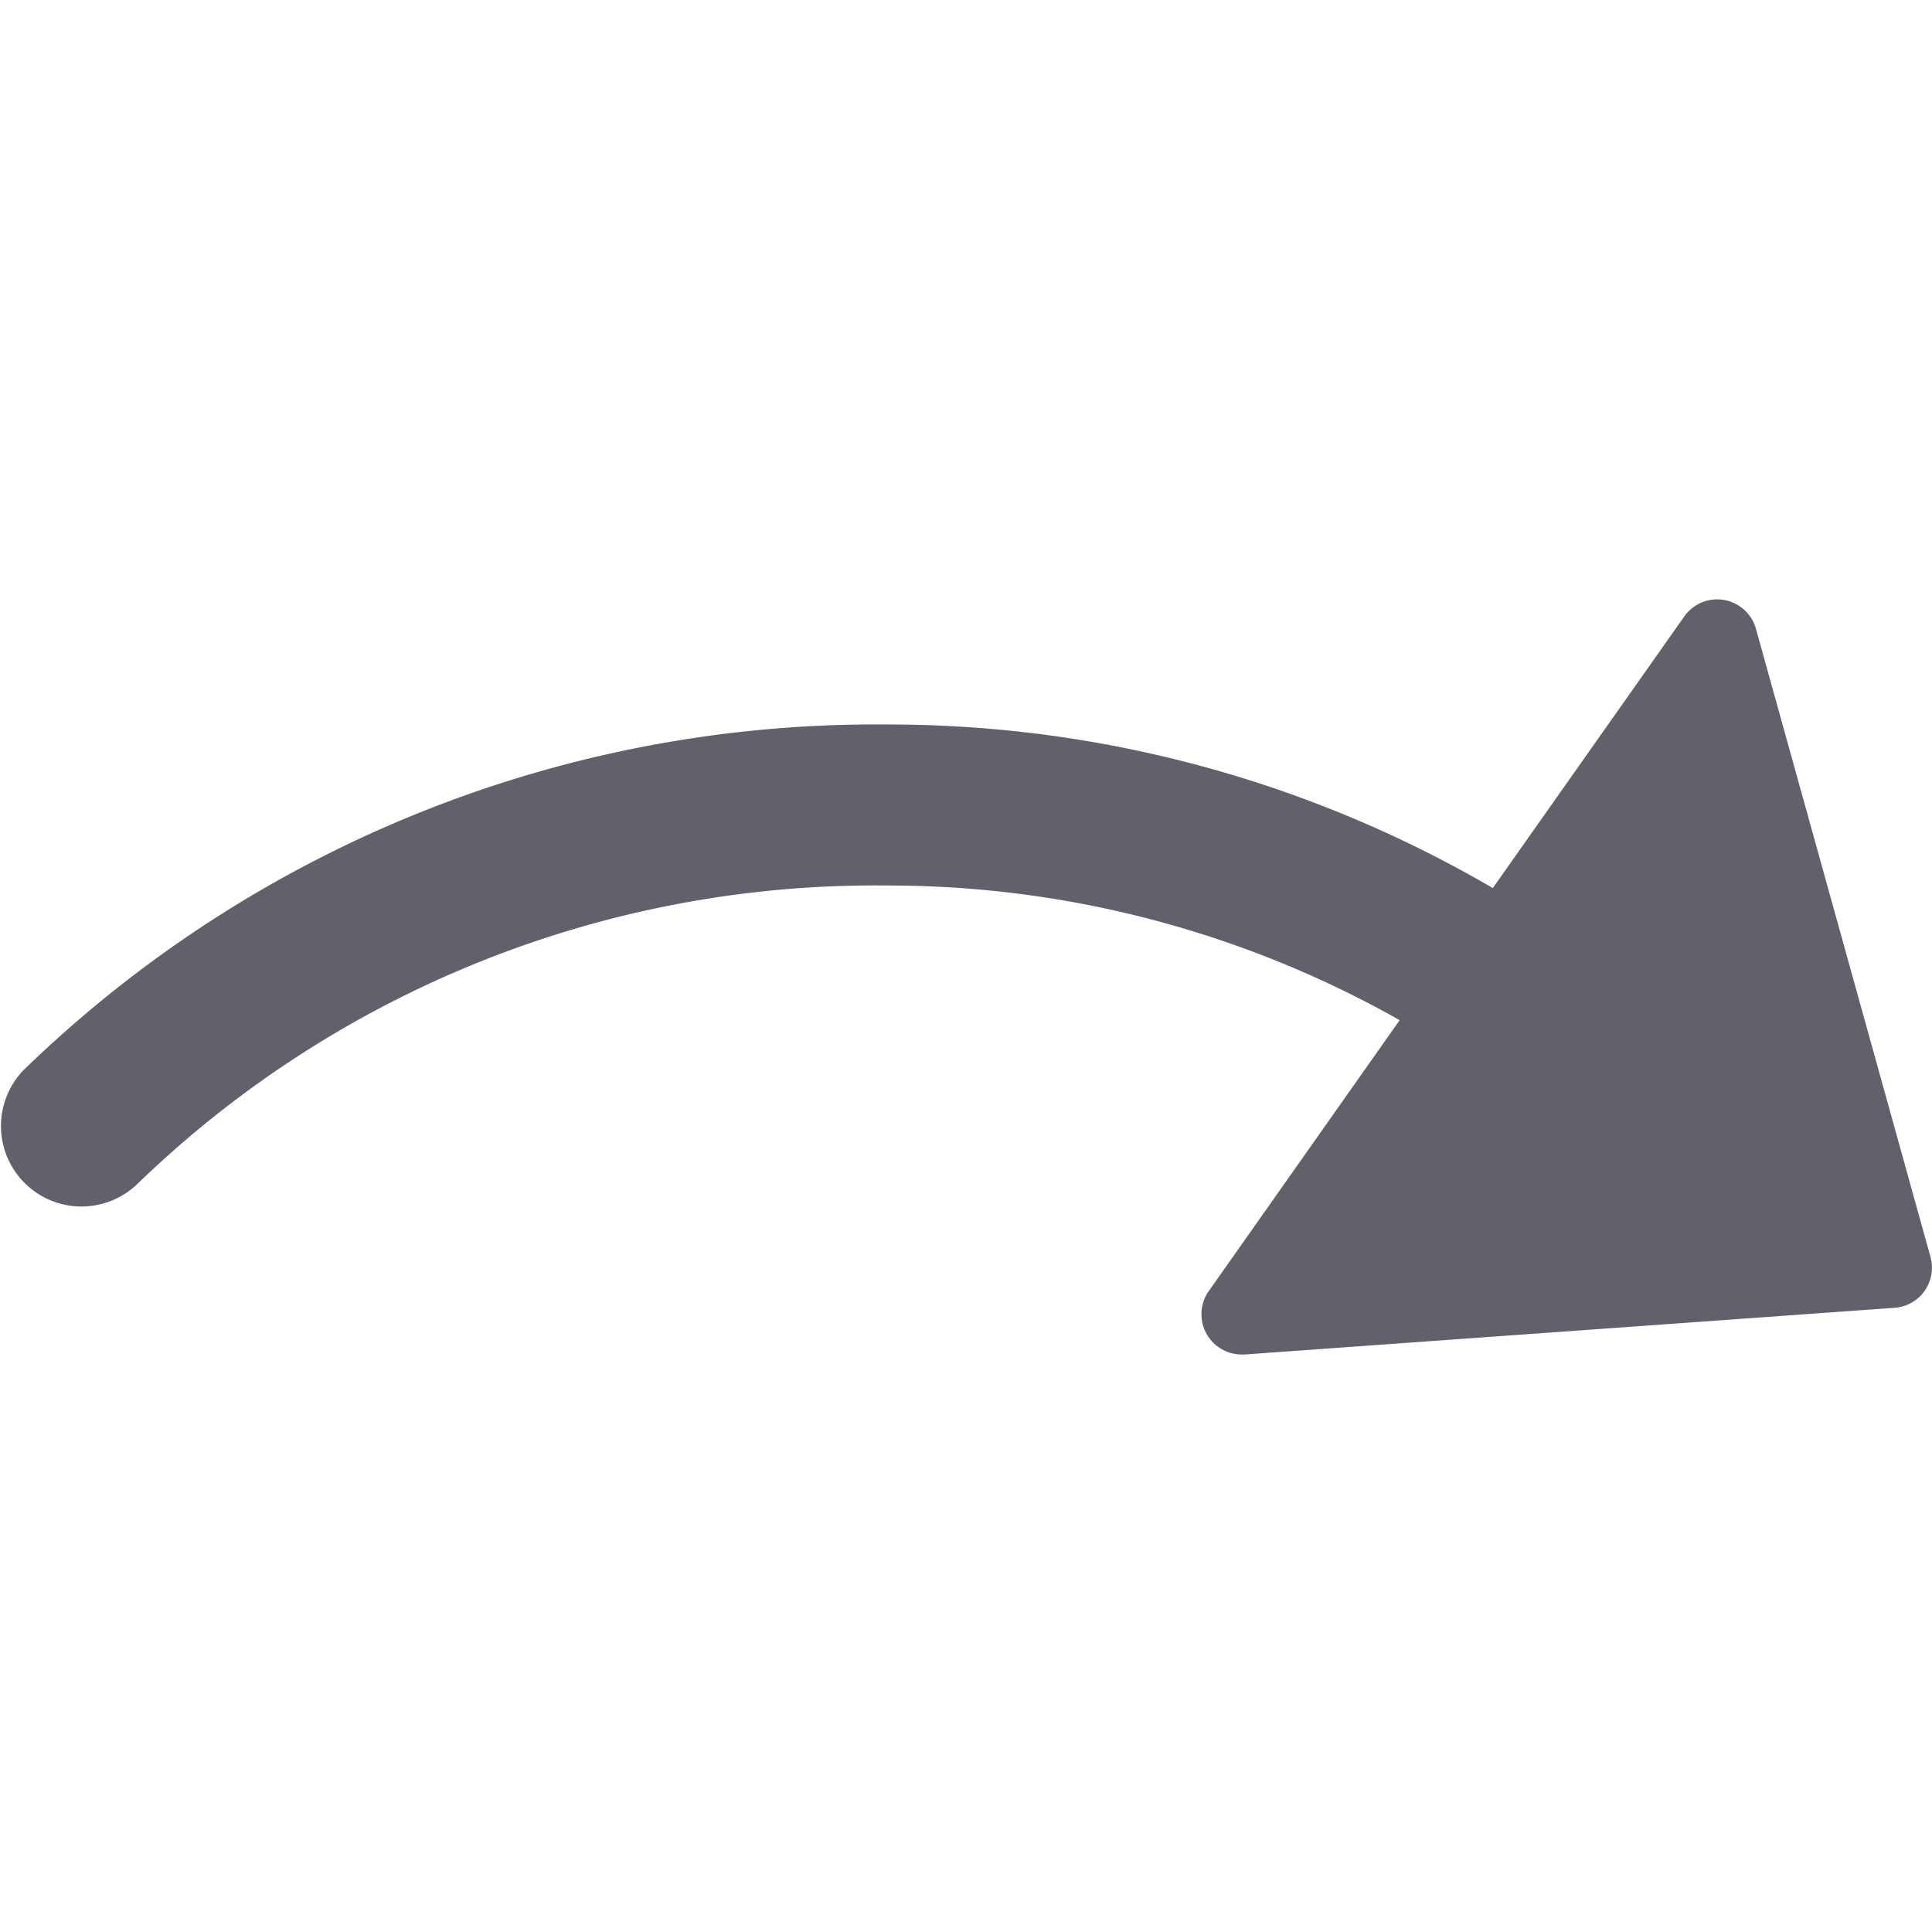 <svg xmlns="http://www.w3.org/2000/svg" height="24" width="24" viewBox="0 0 24 24"><g fill="#61616b" class="nc-icon-wrapper"><path d="M21.813,7.811a.5.5,0,0,0-.889-.155l-2.38,3.376A14.885,14.885,0,0,0,11,9,15.187,15.187,0,0,0,.293,13.293a1,1,0,0,0,1.414,1.414A13.173,13.173,0,0,1,11,11a12.923,12.923,0,0,1,6.387,1.673l-2.371,3.365a.5.5,0,0,0,.409.788l.036,0,8.075-.58a.5.5,0,0,0,.445-.633Z" fill="#61616b"></path></g></svg>